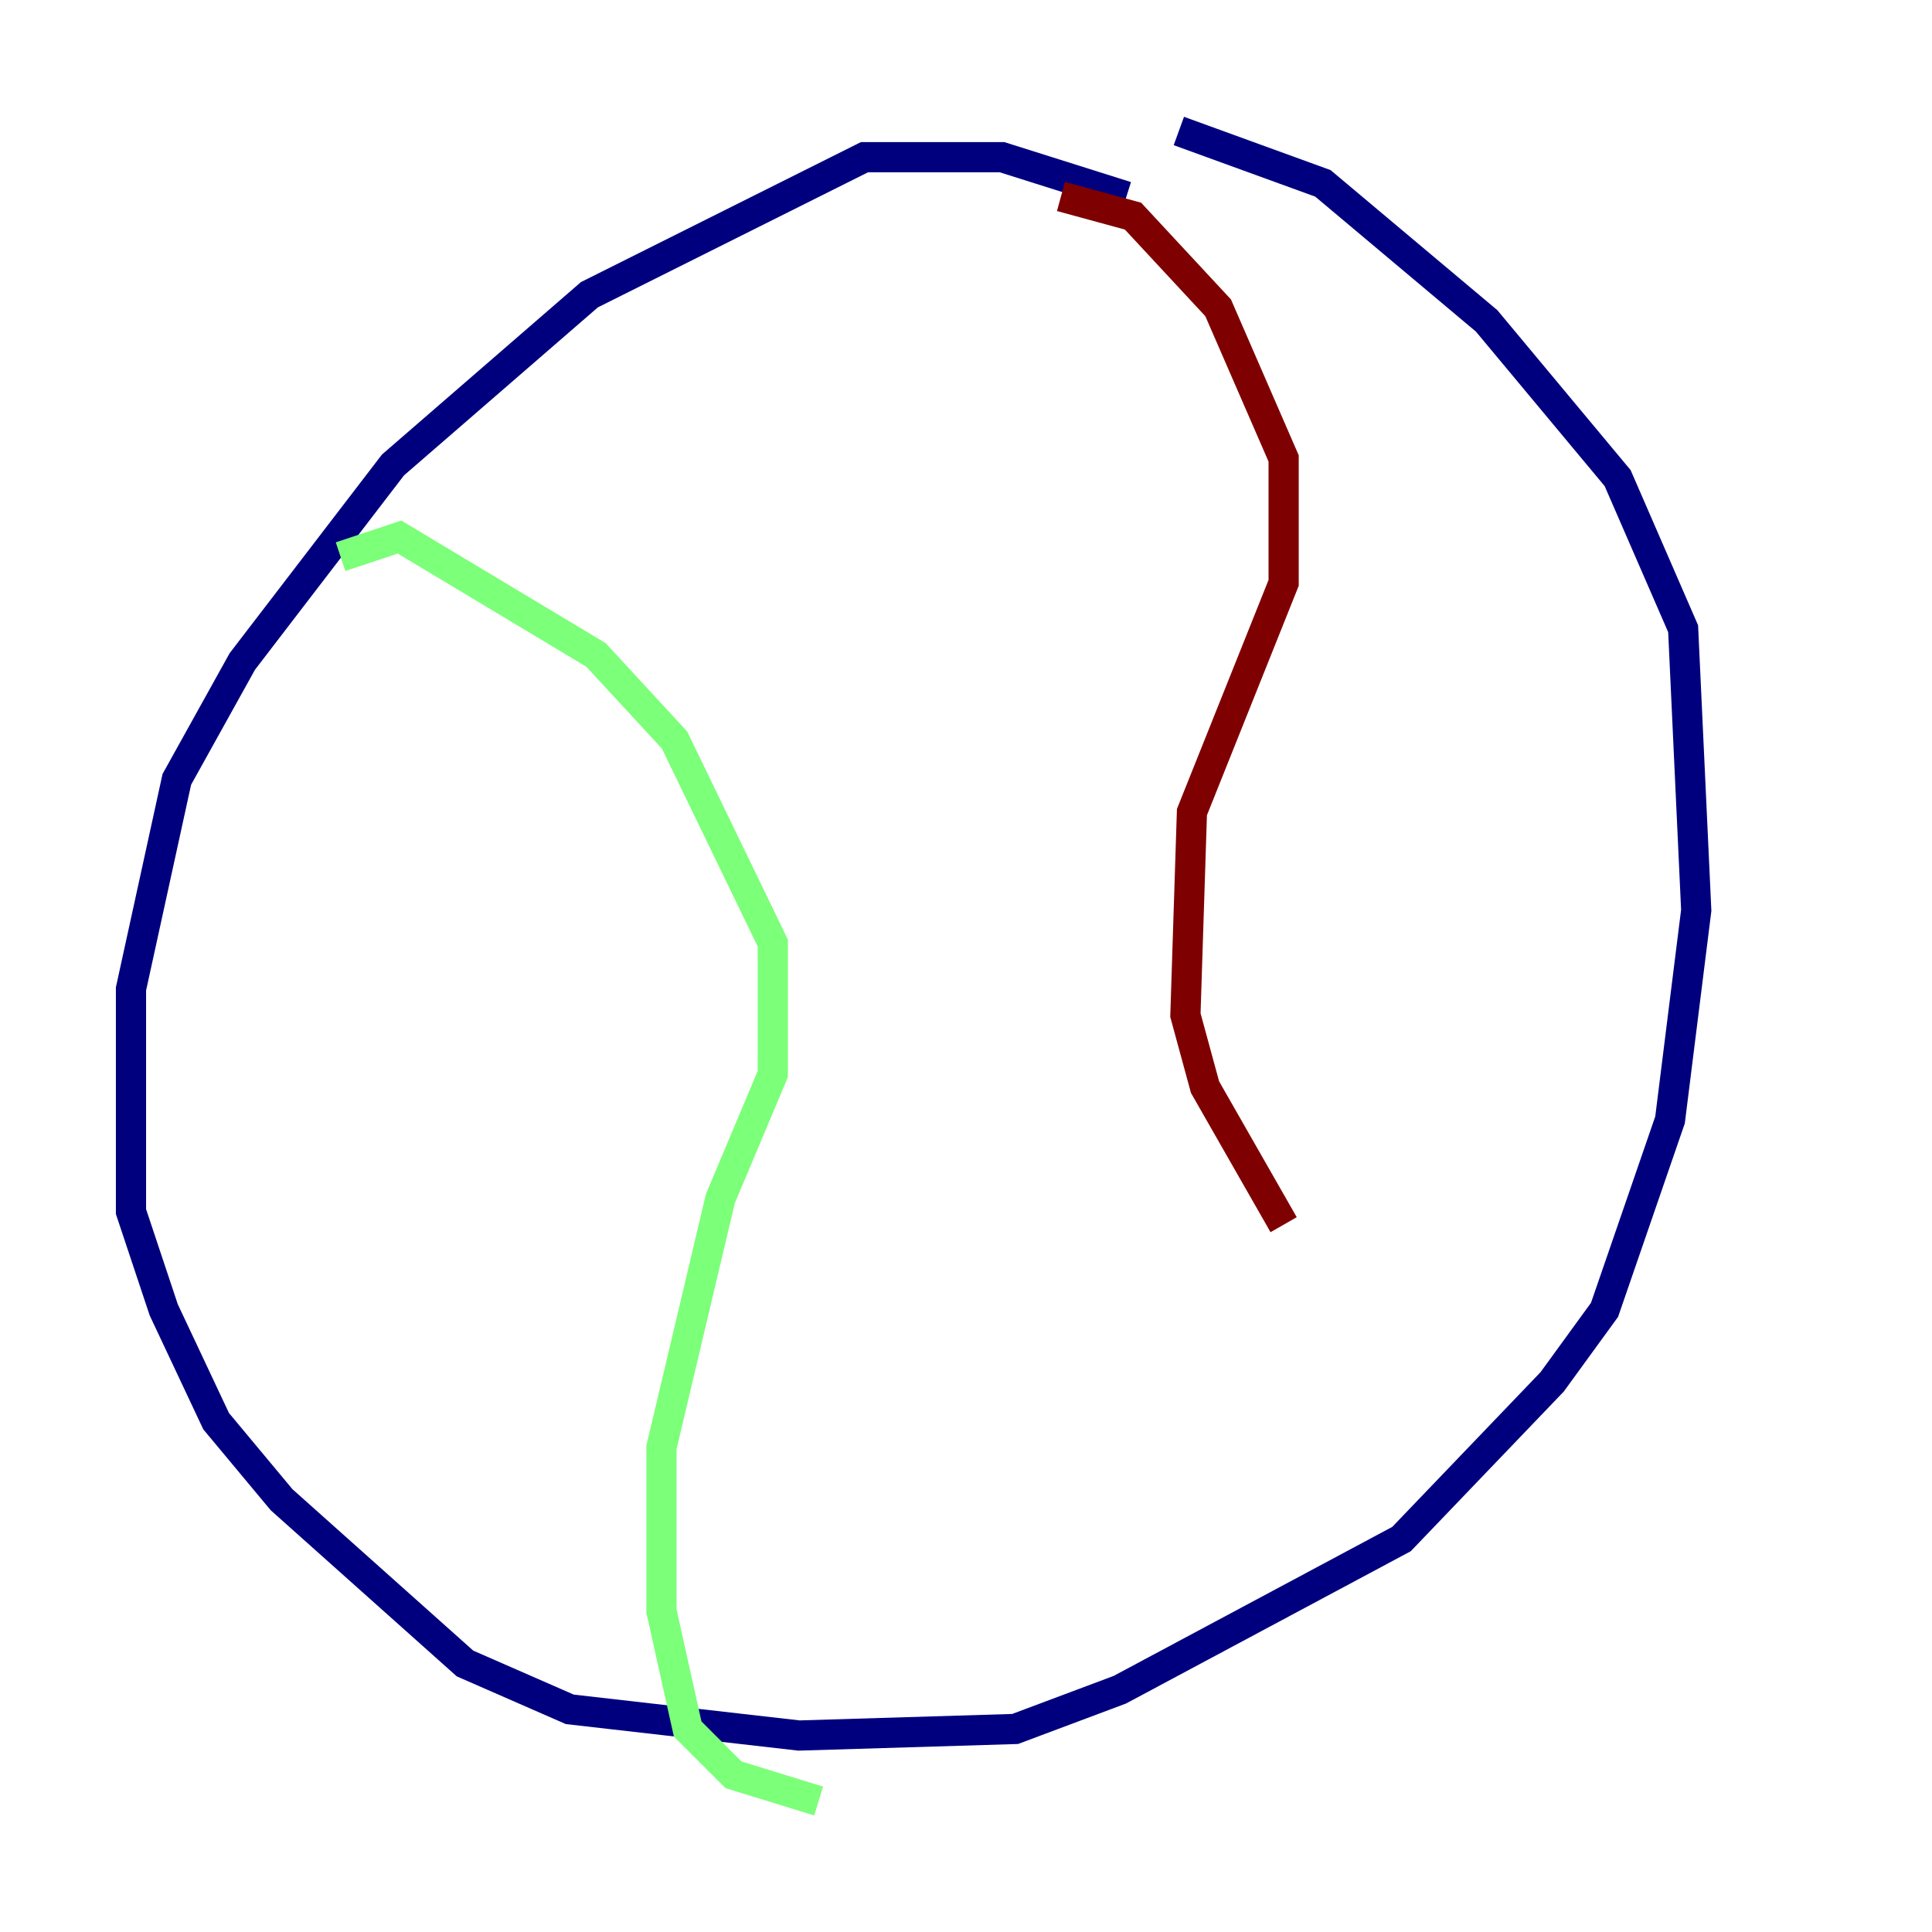 <?xml version="1.0" encoding="utf-8" ?>
<svg baseProfile="tiny" height="128" version="1.2" viewBox="0,0,128,128" width="128" xmlns="http://www.w3.org/2000/svg" xmlns:ev="http://www.w3.org/2001/xml-events" xmlns:xlink="http://www.w3.org/1999/xlink"><defs /><polyline fill="none" points="74.63,13.017 66.386,10.414 57.275,10.414 39.051,19.525 26.034,30.807 16.054,43.824 11.715,51.634 8.678,65.519 8.678,80.271 10.848,86.78 14.319,94.156 18.658,99.363 30.807,110.21 37.749,113.248 52.936,114.983 67.254,114.549 74.197,111.946 92.854,101.966 102.834,91.552 106.305,86.78 110.644,74.197 112.38,60.312 111.512,41.654 107.173,31.675 98.495,21.261 87.647,12.149 78.102,8.678" stroke="#00007f" stroke-width="2" /><polyline fill="none" points="22.563,36.881 26.468,35.58 39.485,43.39 44.691,49.031 51.2,62.481 51.2,71.159 47.729,79.403 43.824,95.891 43.824,106.739 45.559,114.549 48.597,117.586 54.237,119.322" stroke="#7cff79" stroke-width="2" /><polyline fill="none" points="70.291,13.017 75.064,14.319 80.705,20.393 85.044,30.373 85.044,38.617 78.969,53.803 78.536,67.254 79.837,72.027 85.044,81.139" stroke="#7f0000" stroke-width="2" /></svg>